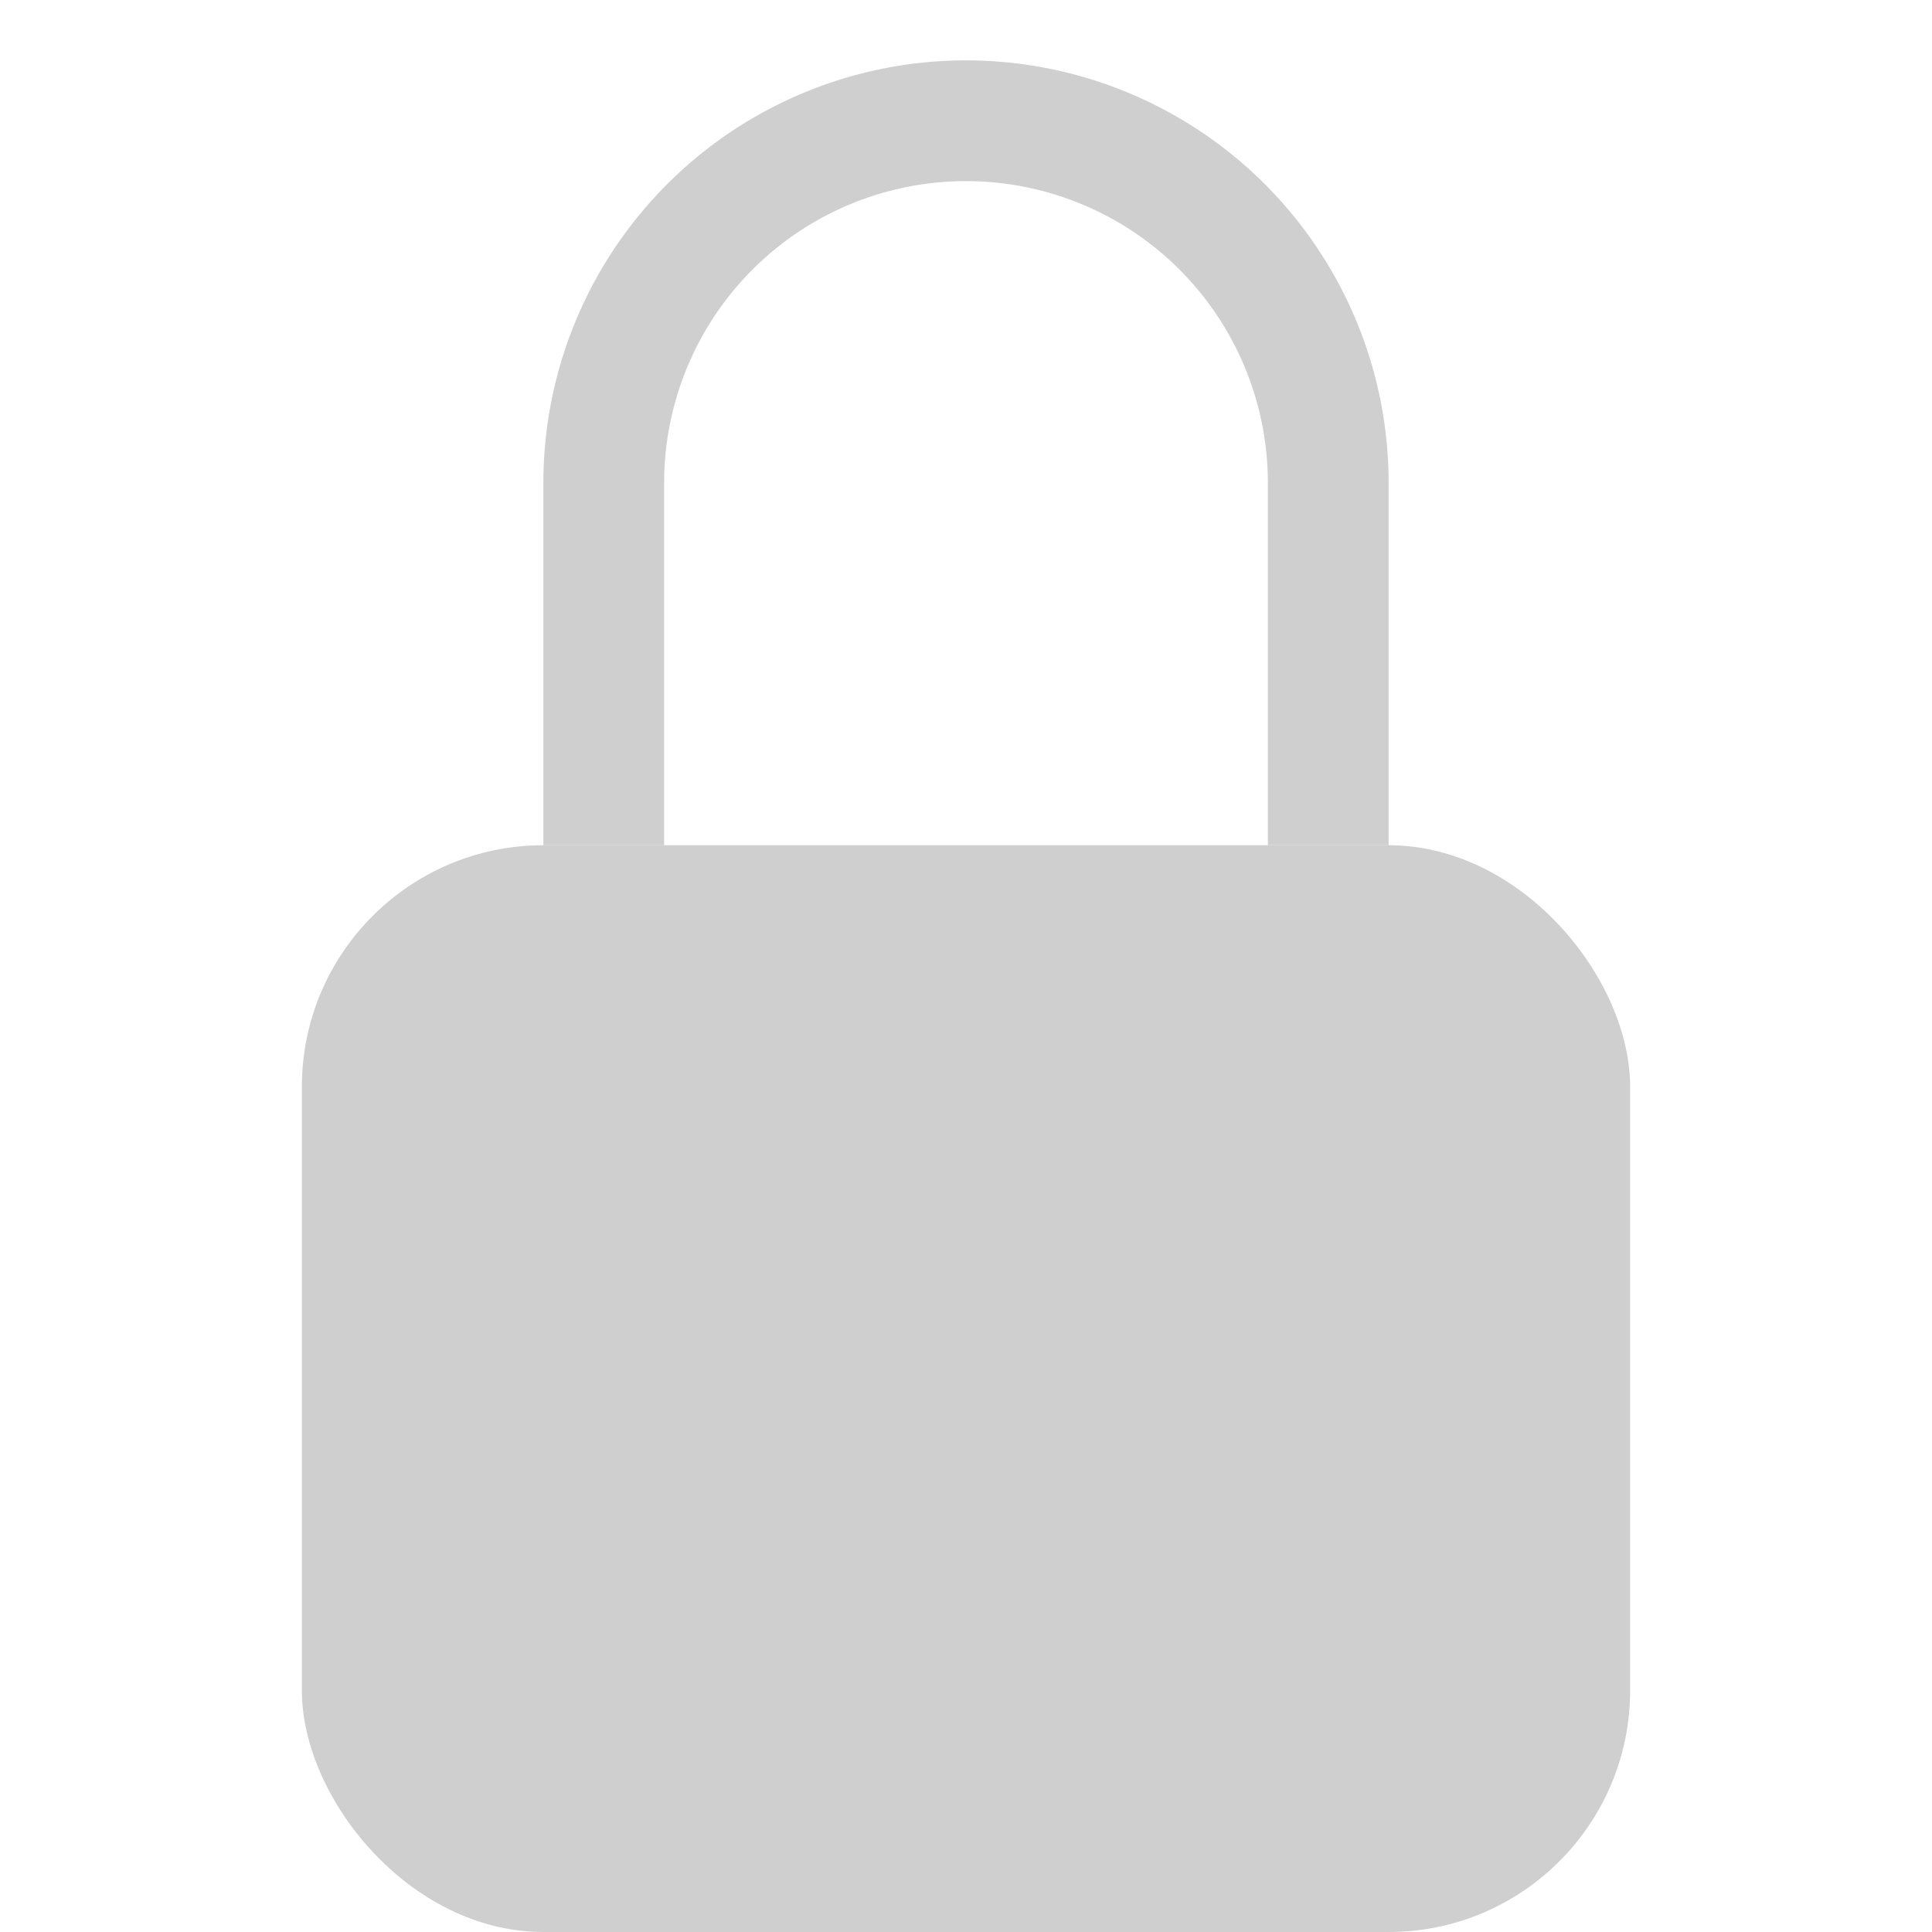 <svg stroke="currentColor" fill="#cfcfcf" stroke-width="0" viewBox="0 0 16 16" class="PatreonButtonLockIcon" height="1em" width="1em" xmlns="http://www.w3.org/2000/svg"><rect width="11" height="9" x="2.5" y="7" rx="2"></rect><path fill-rule="evenodd" d="M4.5 4a3.5 3.5 0 117 0v3h-1V4a2.5 2.5 0 00-5 0v3h-1V4z" clip-rule="evenodd"></path></svg>